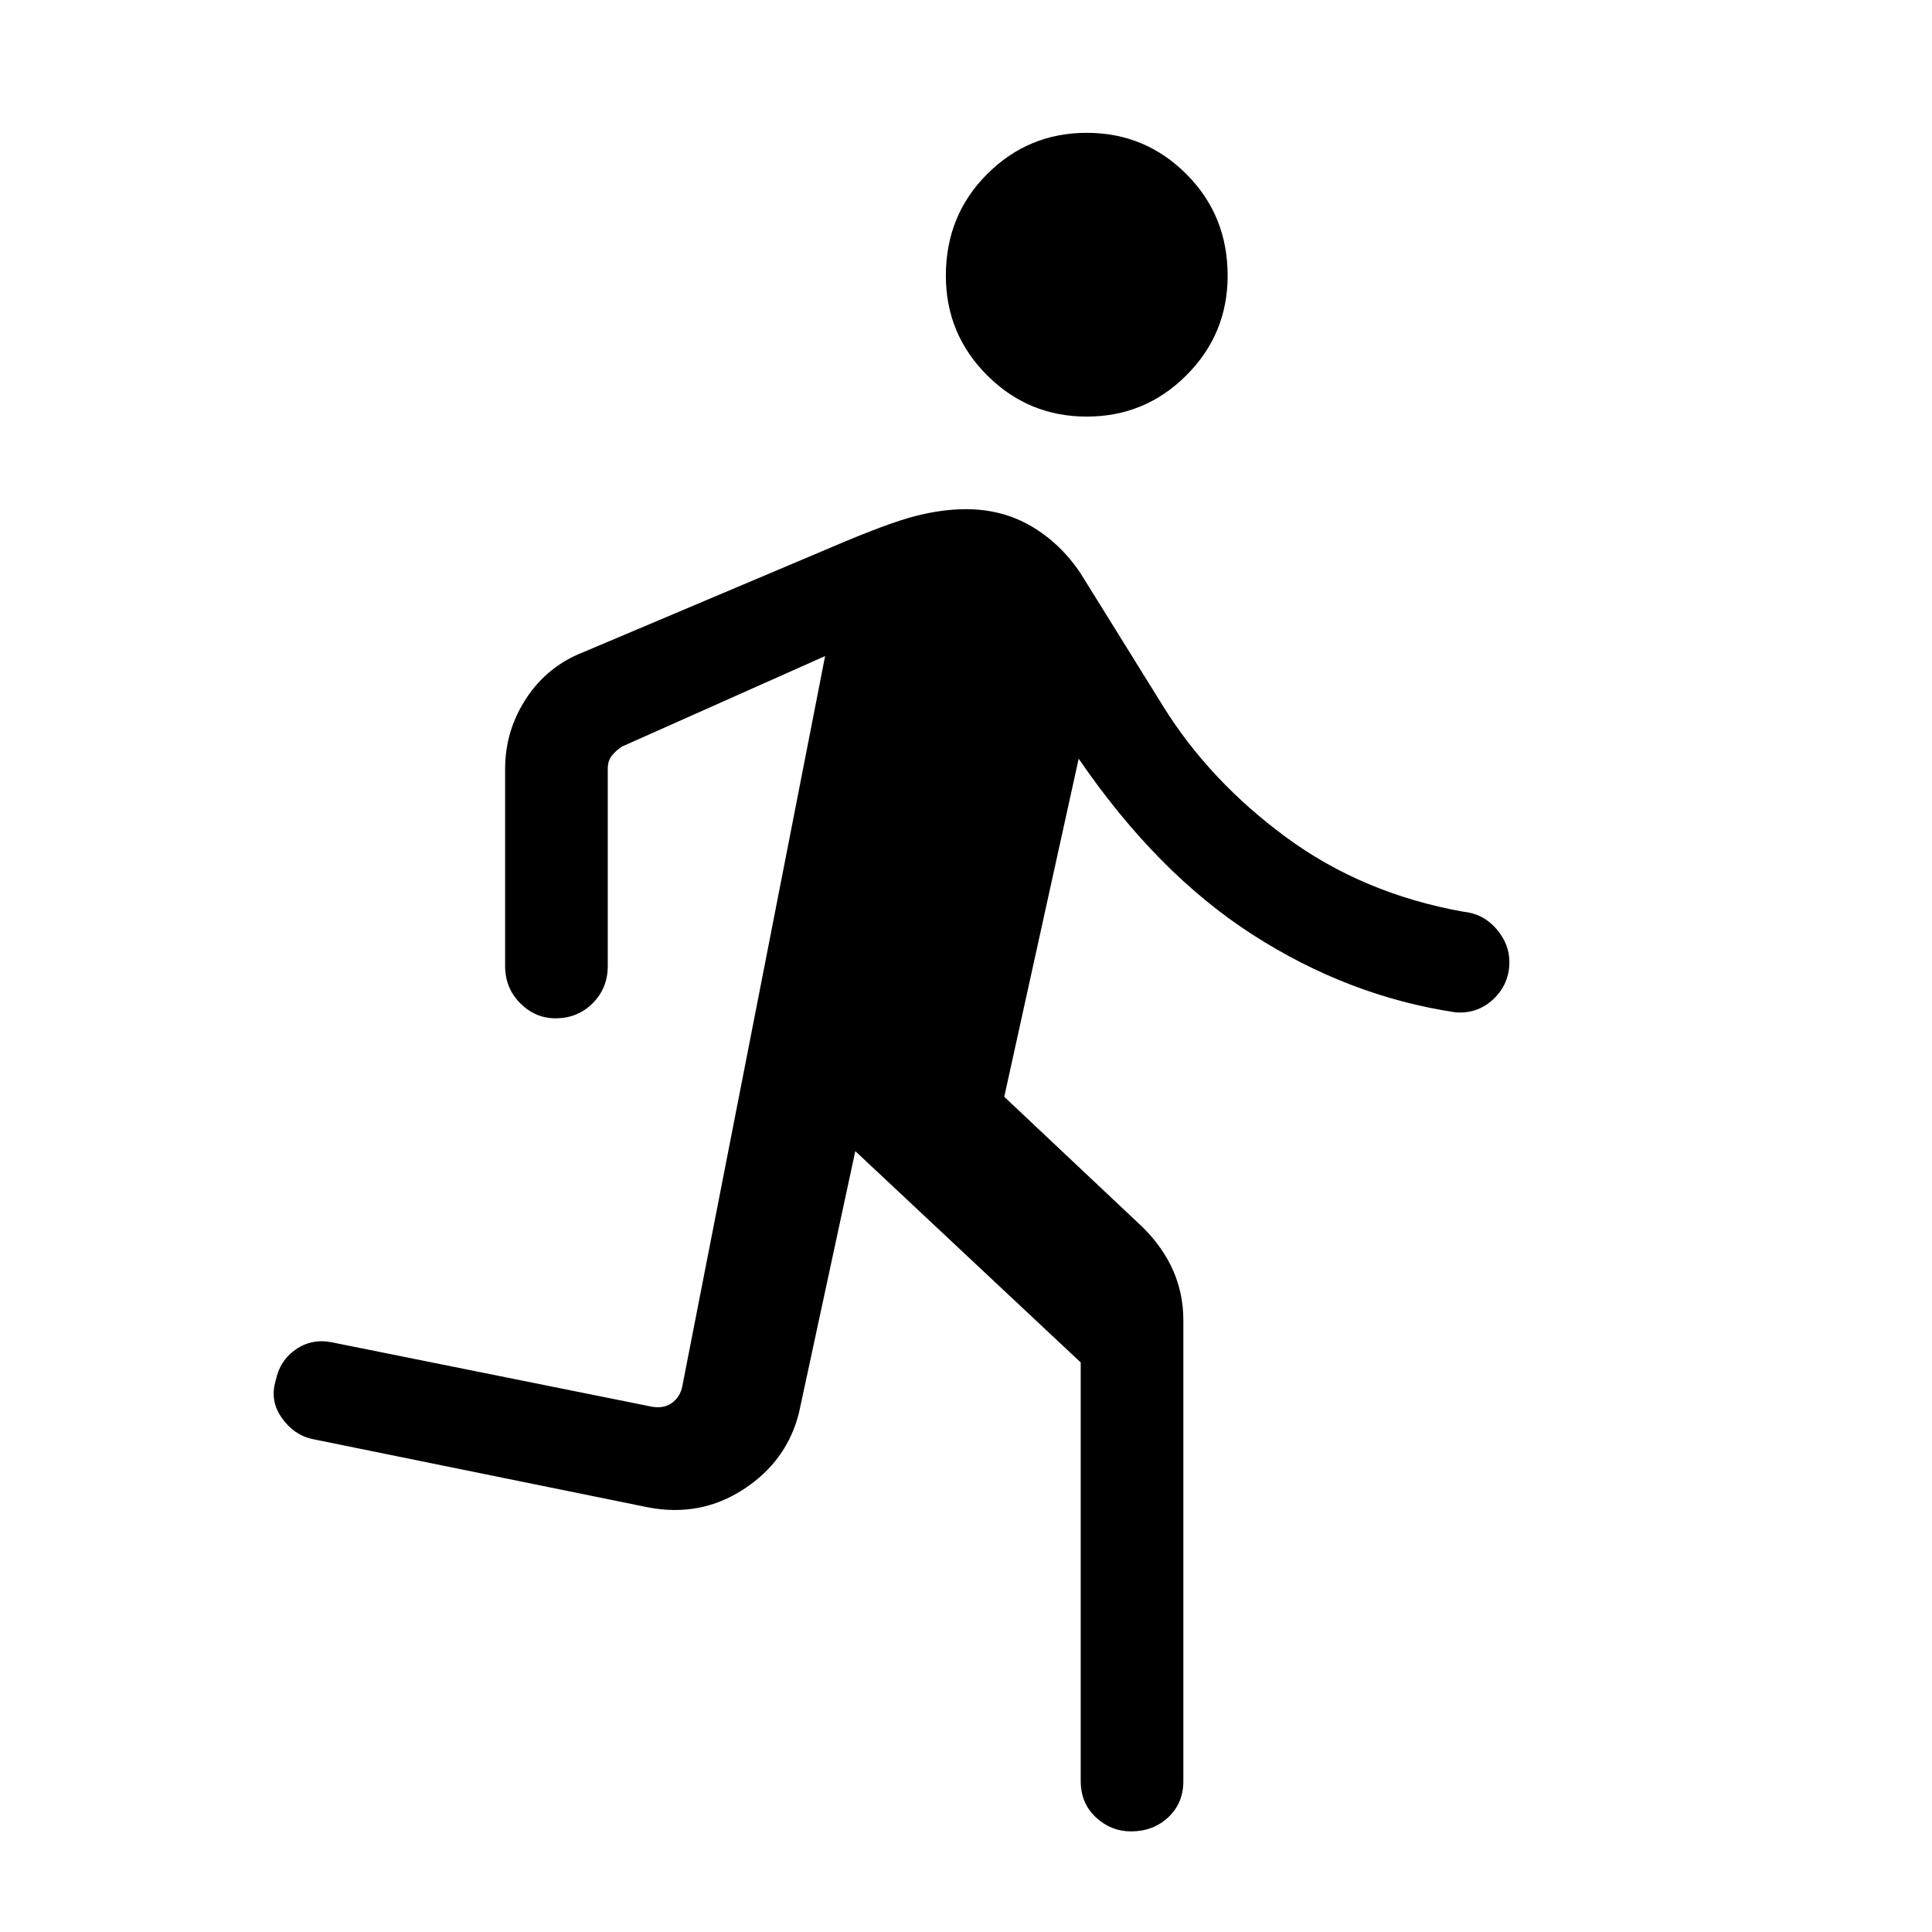 <svg xmlns="http://www.w3.org/2000/svg" height="40" width="40"><path d="M22.5 8.625q-1.208 0-2.062-.854-.855-.854-.855-2.063 0-1.25.855-2.104.854-.854 2.062-.854 1.208 0 2.062.854.855.854.855 2.104 0 1.209-.855 2.063-.854.854-2.062.854Zm.917 29.292q-.417 0-.729-.292-.313-.292-.313-.75v-8.667l-4.667-4.375-1.166 5.417q-.25 1-1.146 1.583-.896.584-1.979.375l-6.959-1.416q-.375-.084-.625-.438t-.125-.771q.084-.416.417-.645.333-.23.75-.146l6.625 1.333q.25.042.417-.083.166-.125.208-.334l2.958-15.125-4.208 1.875q-.125.084-.208.188-.084.104-.084.271V20q0 .458-.312.771-.313.312-.771.312-.417 0-.729-.312-.313-.313-.313-.771v-4.083q0-.792.438-1.459.437-.666 1.187-.958l5.125-2.167q1.167-.5 1.73-.645.562-.146 1.062-.146.75 0 1.354.354.604.354 1.021.979l1.708 2.75q.959 1.542 2.542 2.708 1.583 1.167 3.667 1.542.416.042.687.354.271.313.271.688 0 .458-.333.771-.334.312-.792.27-2.208-.333-4.187-1.604-1.98-1.271-3.605-3.646l-1.541 7 2.875 2.709q.416.416.625.895.208.48.208 1.021v9.542q0 .458-.312.75-.313.292-.771.292Z"/></svg>